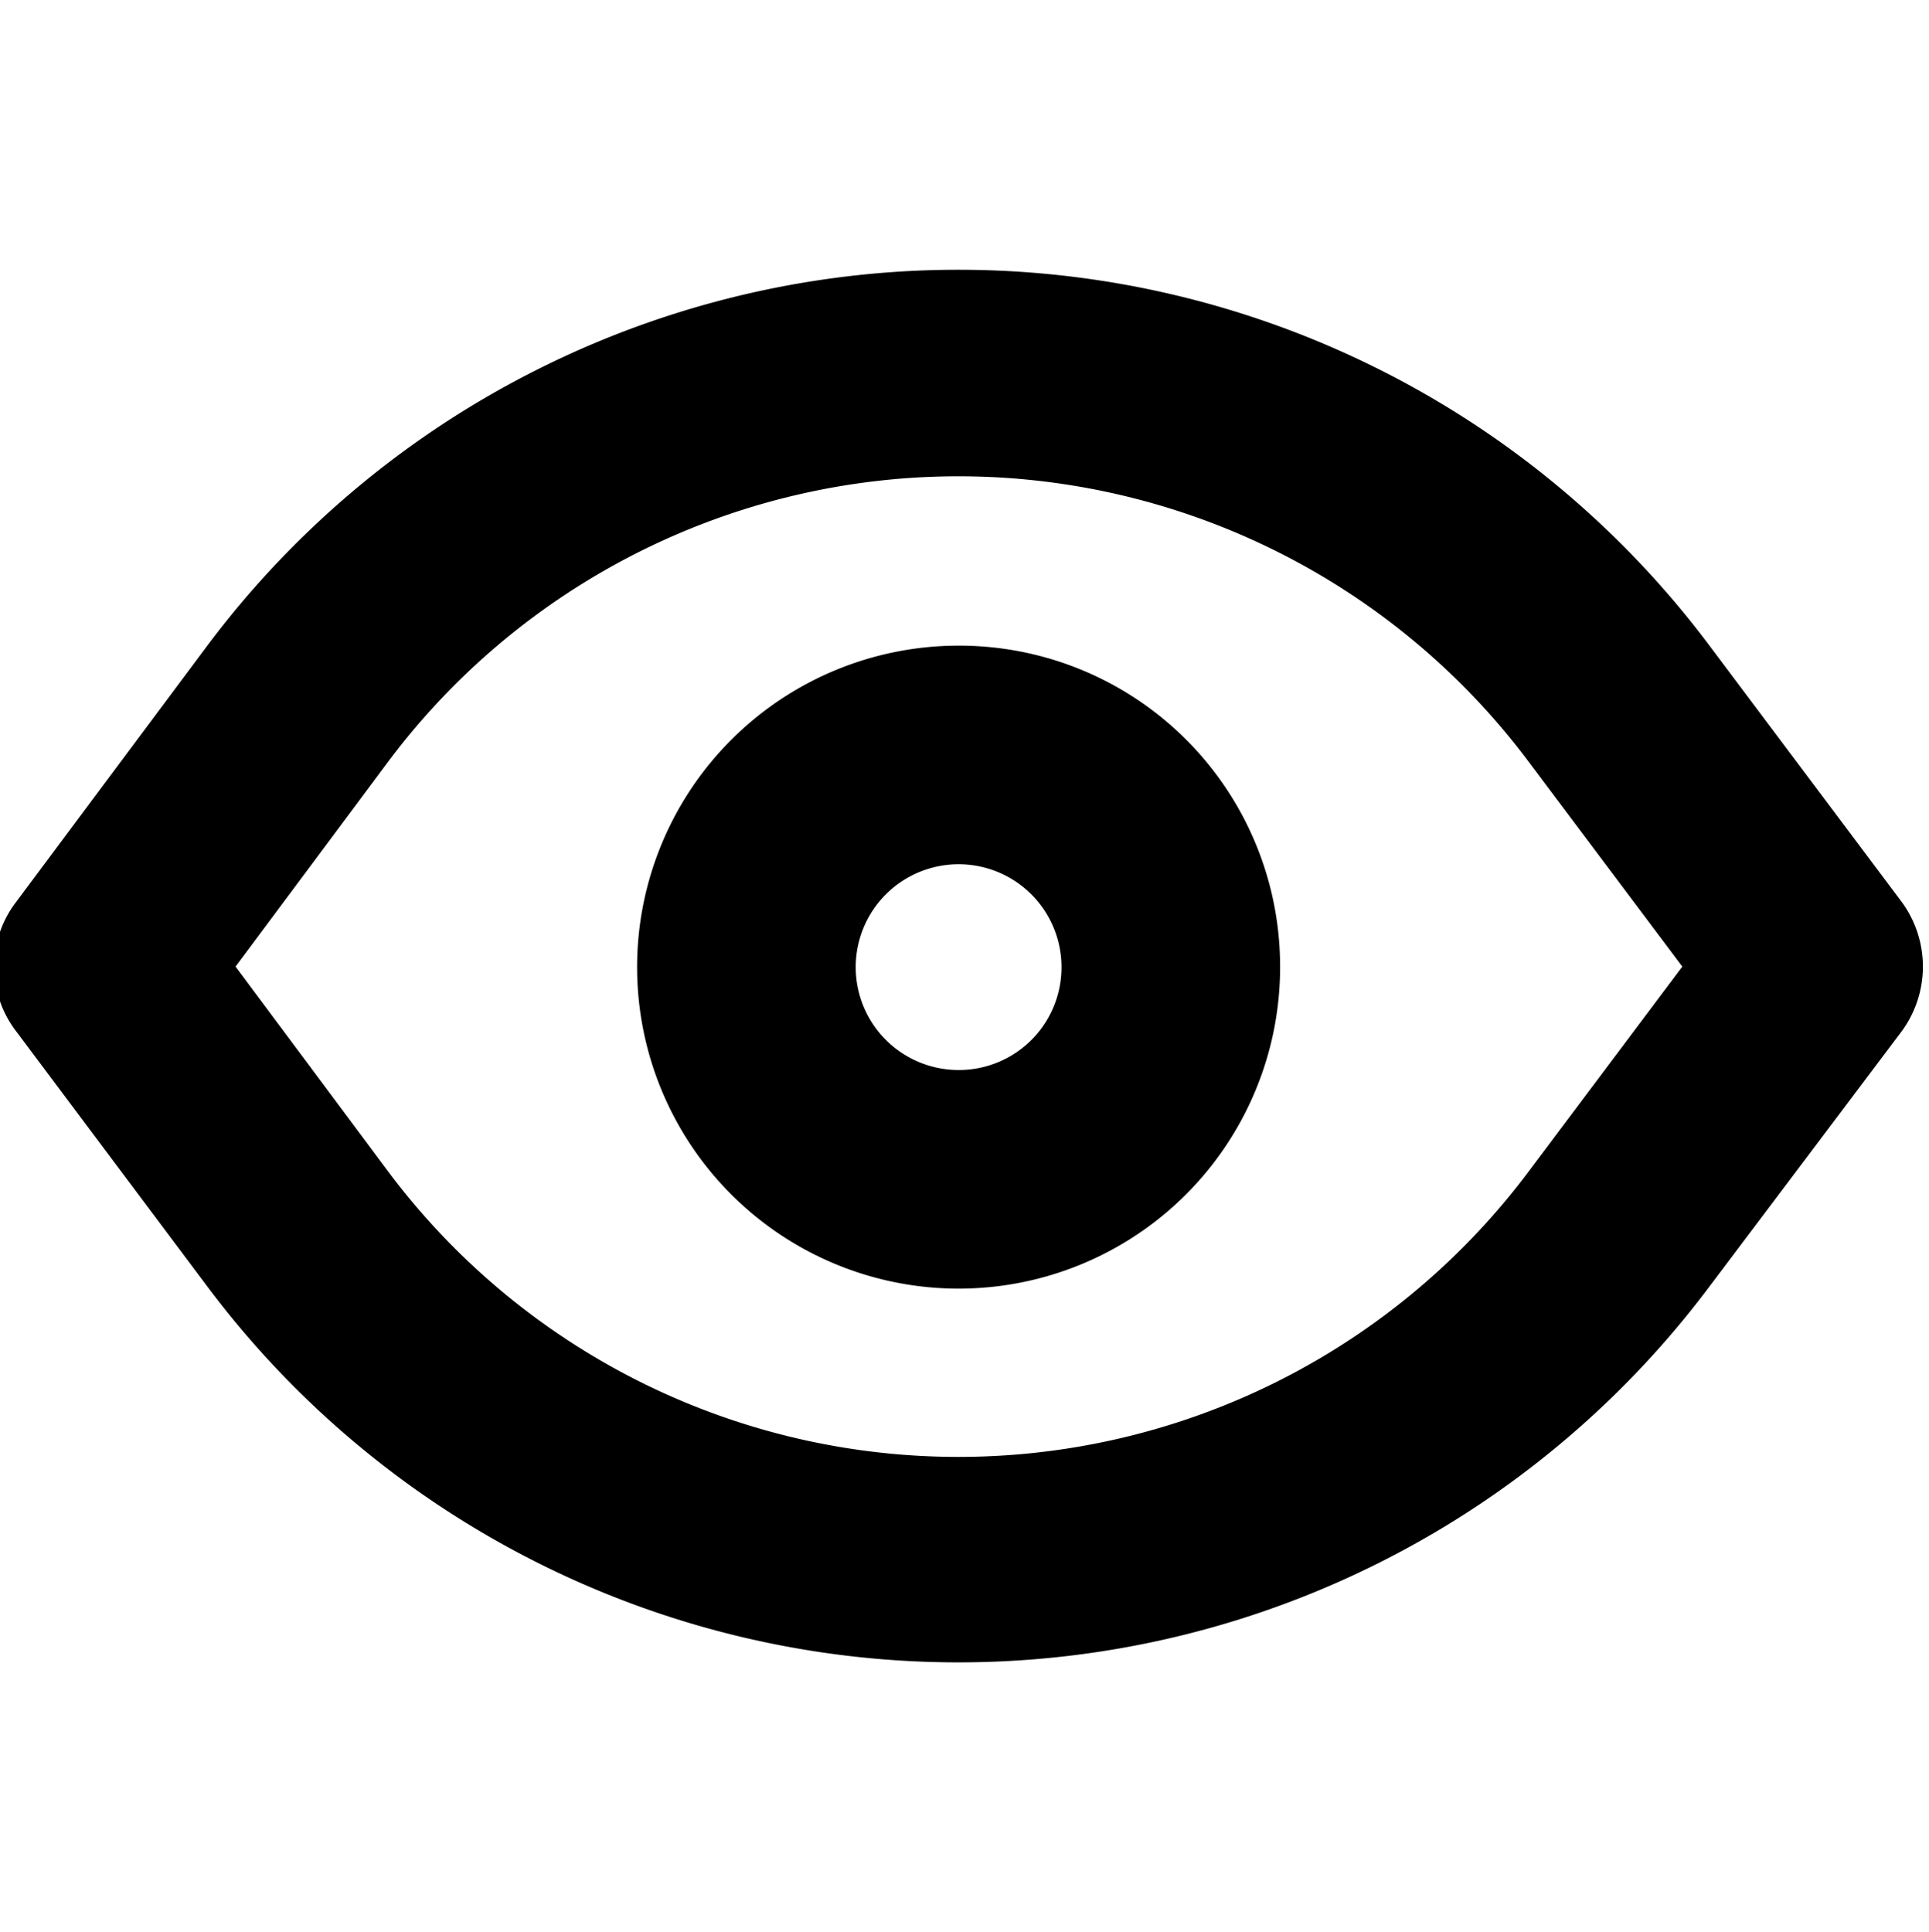<svg xmlns="http://www.w3.org/2000/svg" width="18" height="18.031" viewBox="0 0 18 18.031">
  <g>
    <path d="M8.945,6.025a3,3,0,1,0,3,3A2.994,2.994,0,0,0,8.945,6.025Zm0,3.96a.96.96,0,1,1,.96-.96A.958.958,0,0,1,8.945,9.985Z"/>
    <path d="M17.748,8.42l-1.8-2.4a8.756,8.756,0,0,0-14.01,0l-1.79,2.4a.99.99,0,0,0,0,1.2l1.79,2.39a8.756,8.756,0,0,0,14.01,0l1.8-2.39A1.02,1.02,0,0,0,17.748,8.42Zm-3.49,2.52a6.647,6.647,0,0,1-10.63,0l-1.43-1.92,1.43-1.92a6.647,6.647,0,0,1,10.63,0l1.44,1.92Z"/>
  </g>
  <rect width="18" height="18.031" fill="none"/>
</svg>
